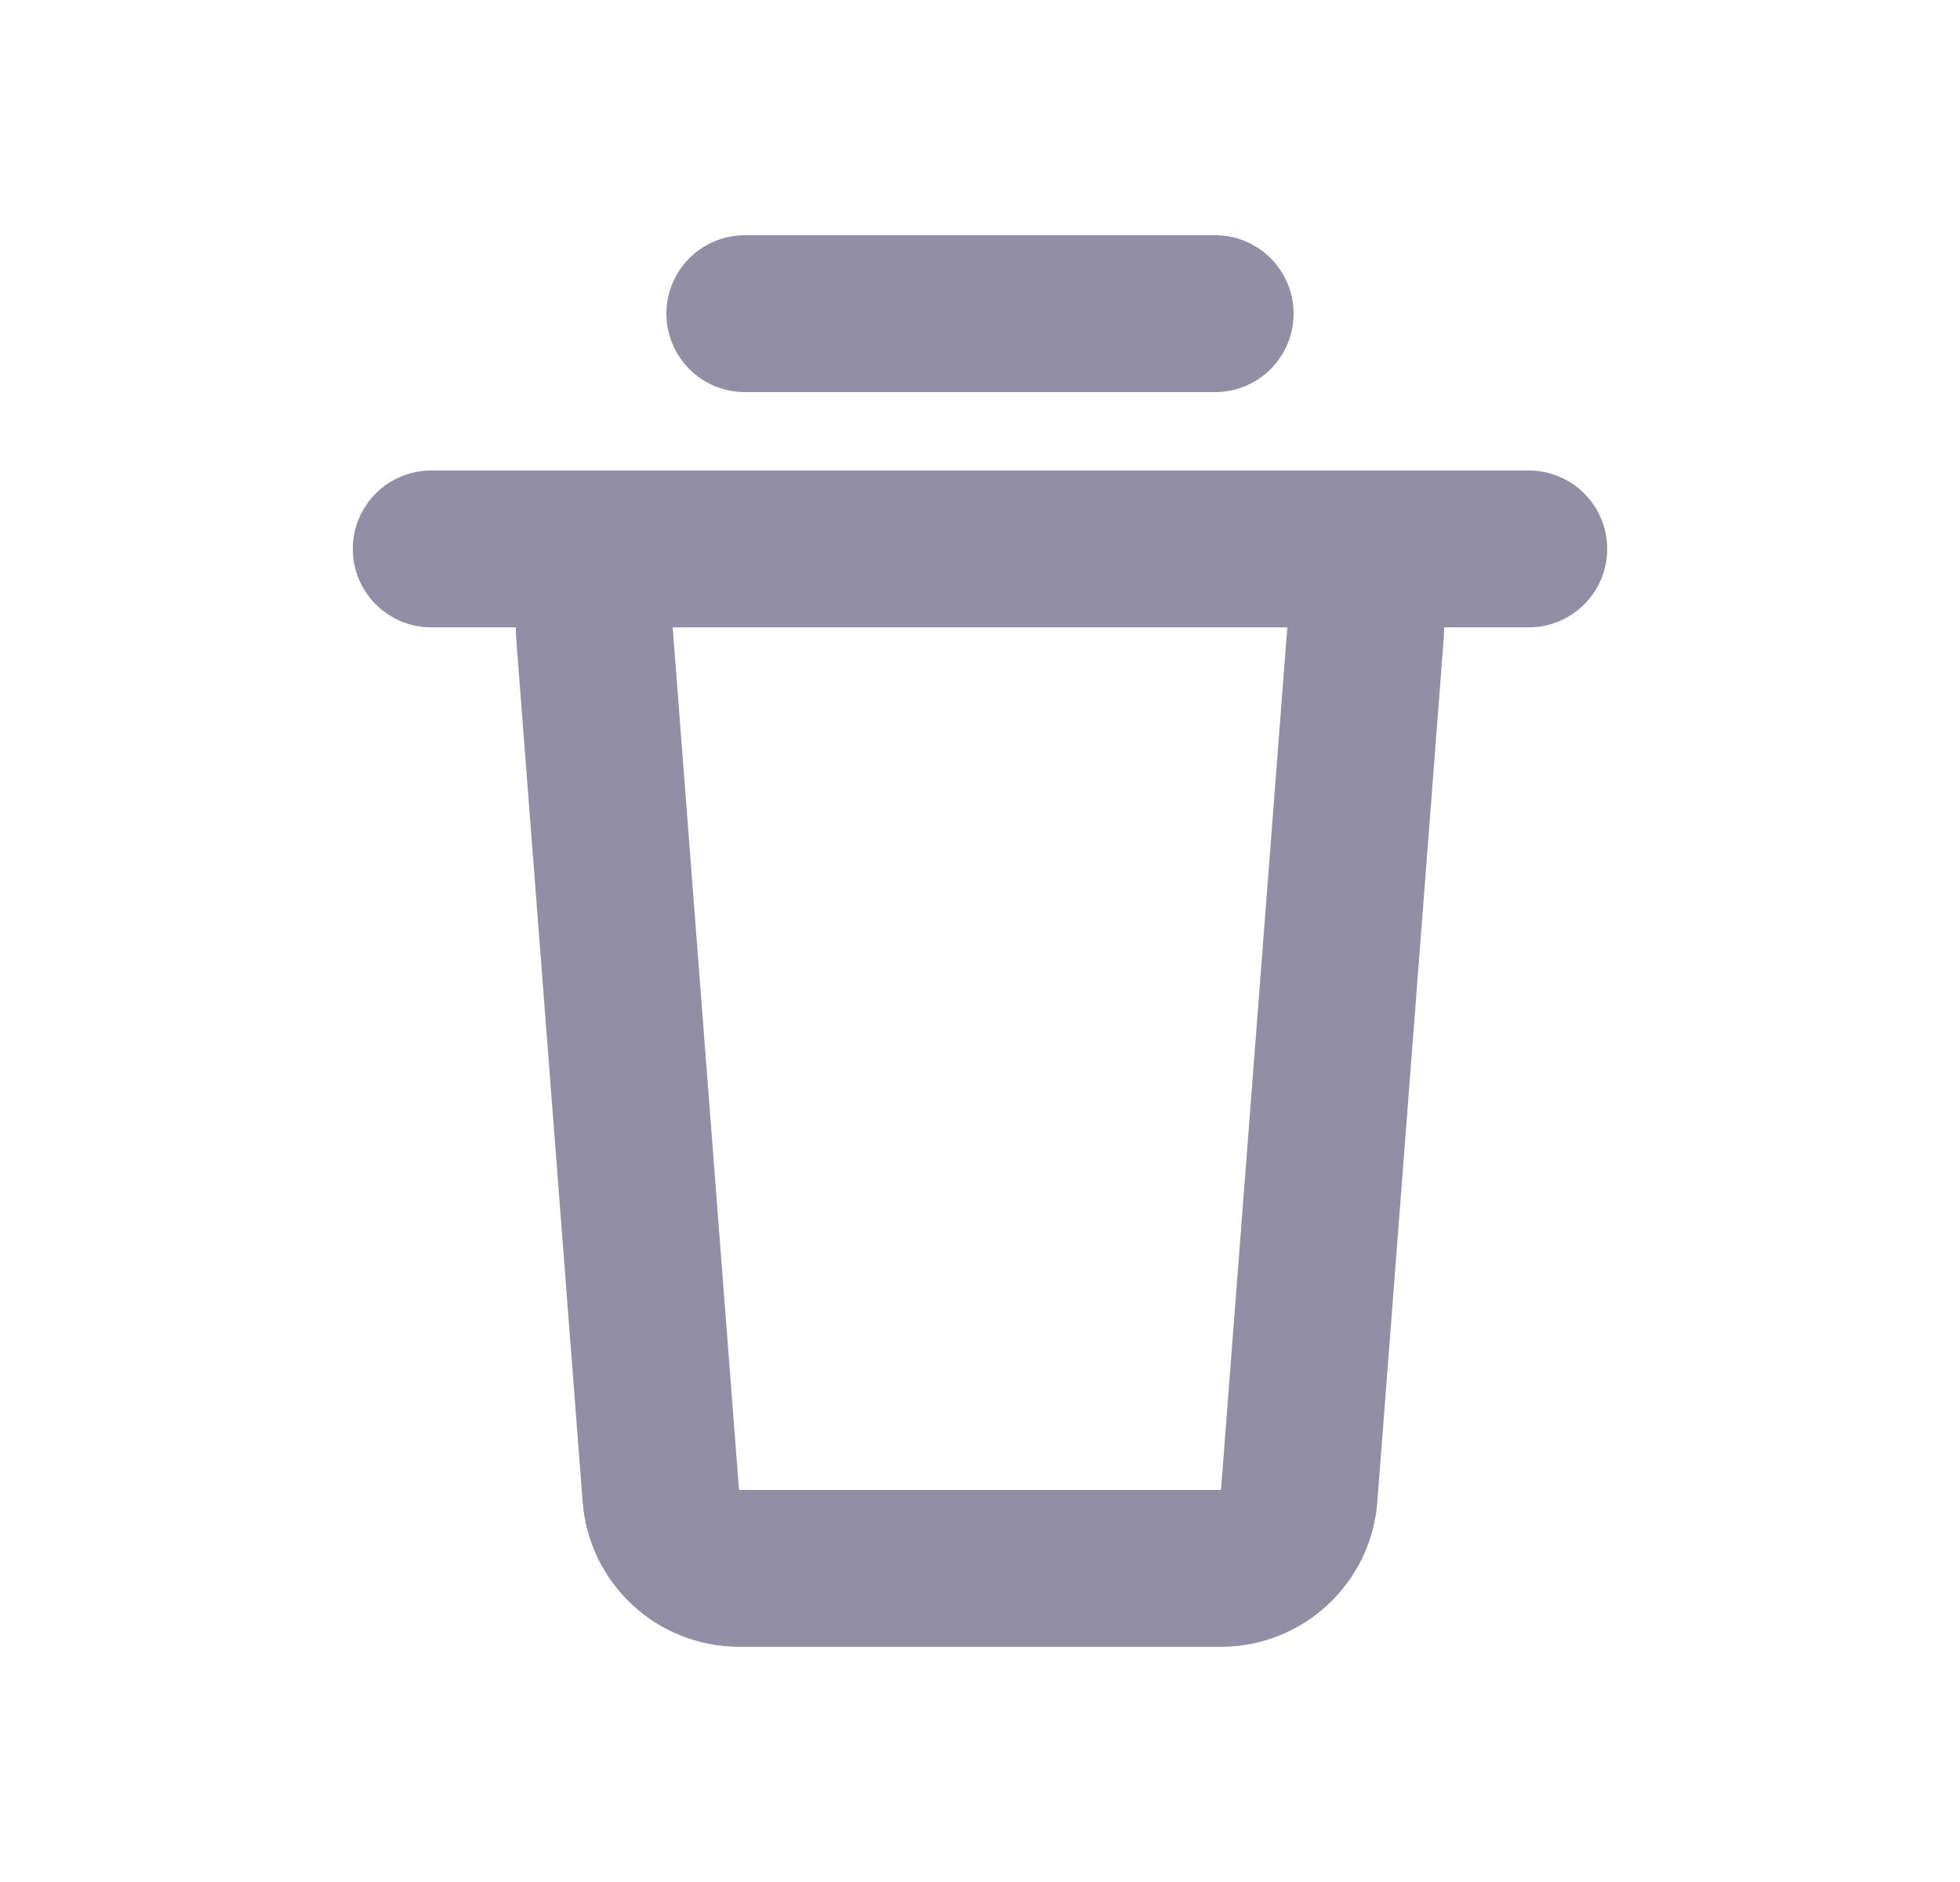 <svg width="25" height="24" viewBox="0 0 25 24" fill="none" xmlns="http://www.w3.org/2000/svg">
<path fill-rule="evenodd" clip-rule="evenodd" d="M8.5 4C8.5 3.448 8.948 3 9.5 3H15.5C16.052 3 16.5 3.448 16.5 4C16.5 4.552 16.052 5 15.5 5H9.5C8.948 5 8.5 4.552 8.5 4ZM17.568 19.153C17.488 20.195 16.619 21 15.574 21L9.426 21C8.381 21 7.512 20.195 7.432 19.153L6.585 8.153C6.581 8.102 6.58 8.051 6.579 8H5.5C4.948 8 4.5 7.552 4.5 7C4.5 6.448 4.948 6 5.5 6H8.58H19.5C20.052 6 20.5 6.448 20.5 7C20.5 7.552 20.052 8 19.5 8H18.42C18.42 8.051 18.418 8.102 18.414 8.153L17.568 19.153ZM8.58 8L9.426 19H15.574L16.42 8H8.58Z" fill="#918EA5"/>
</svg>
